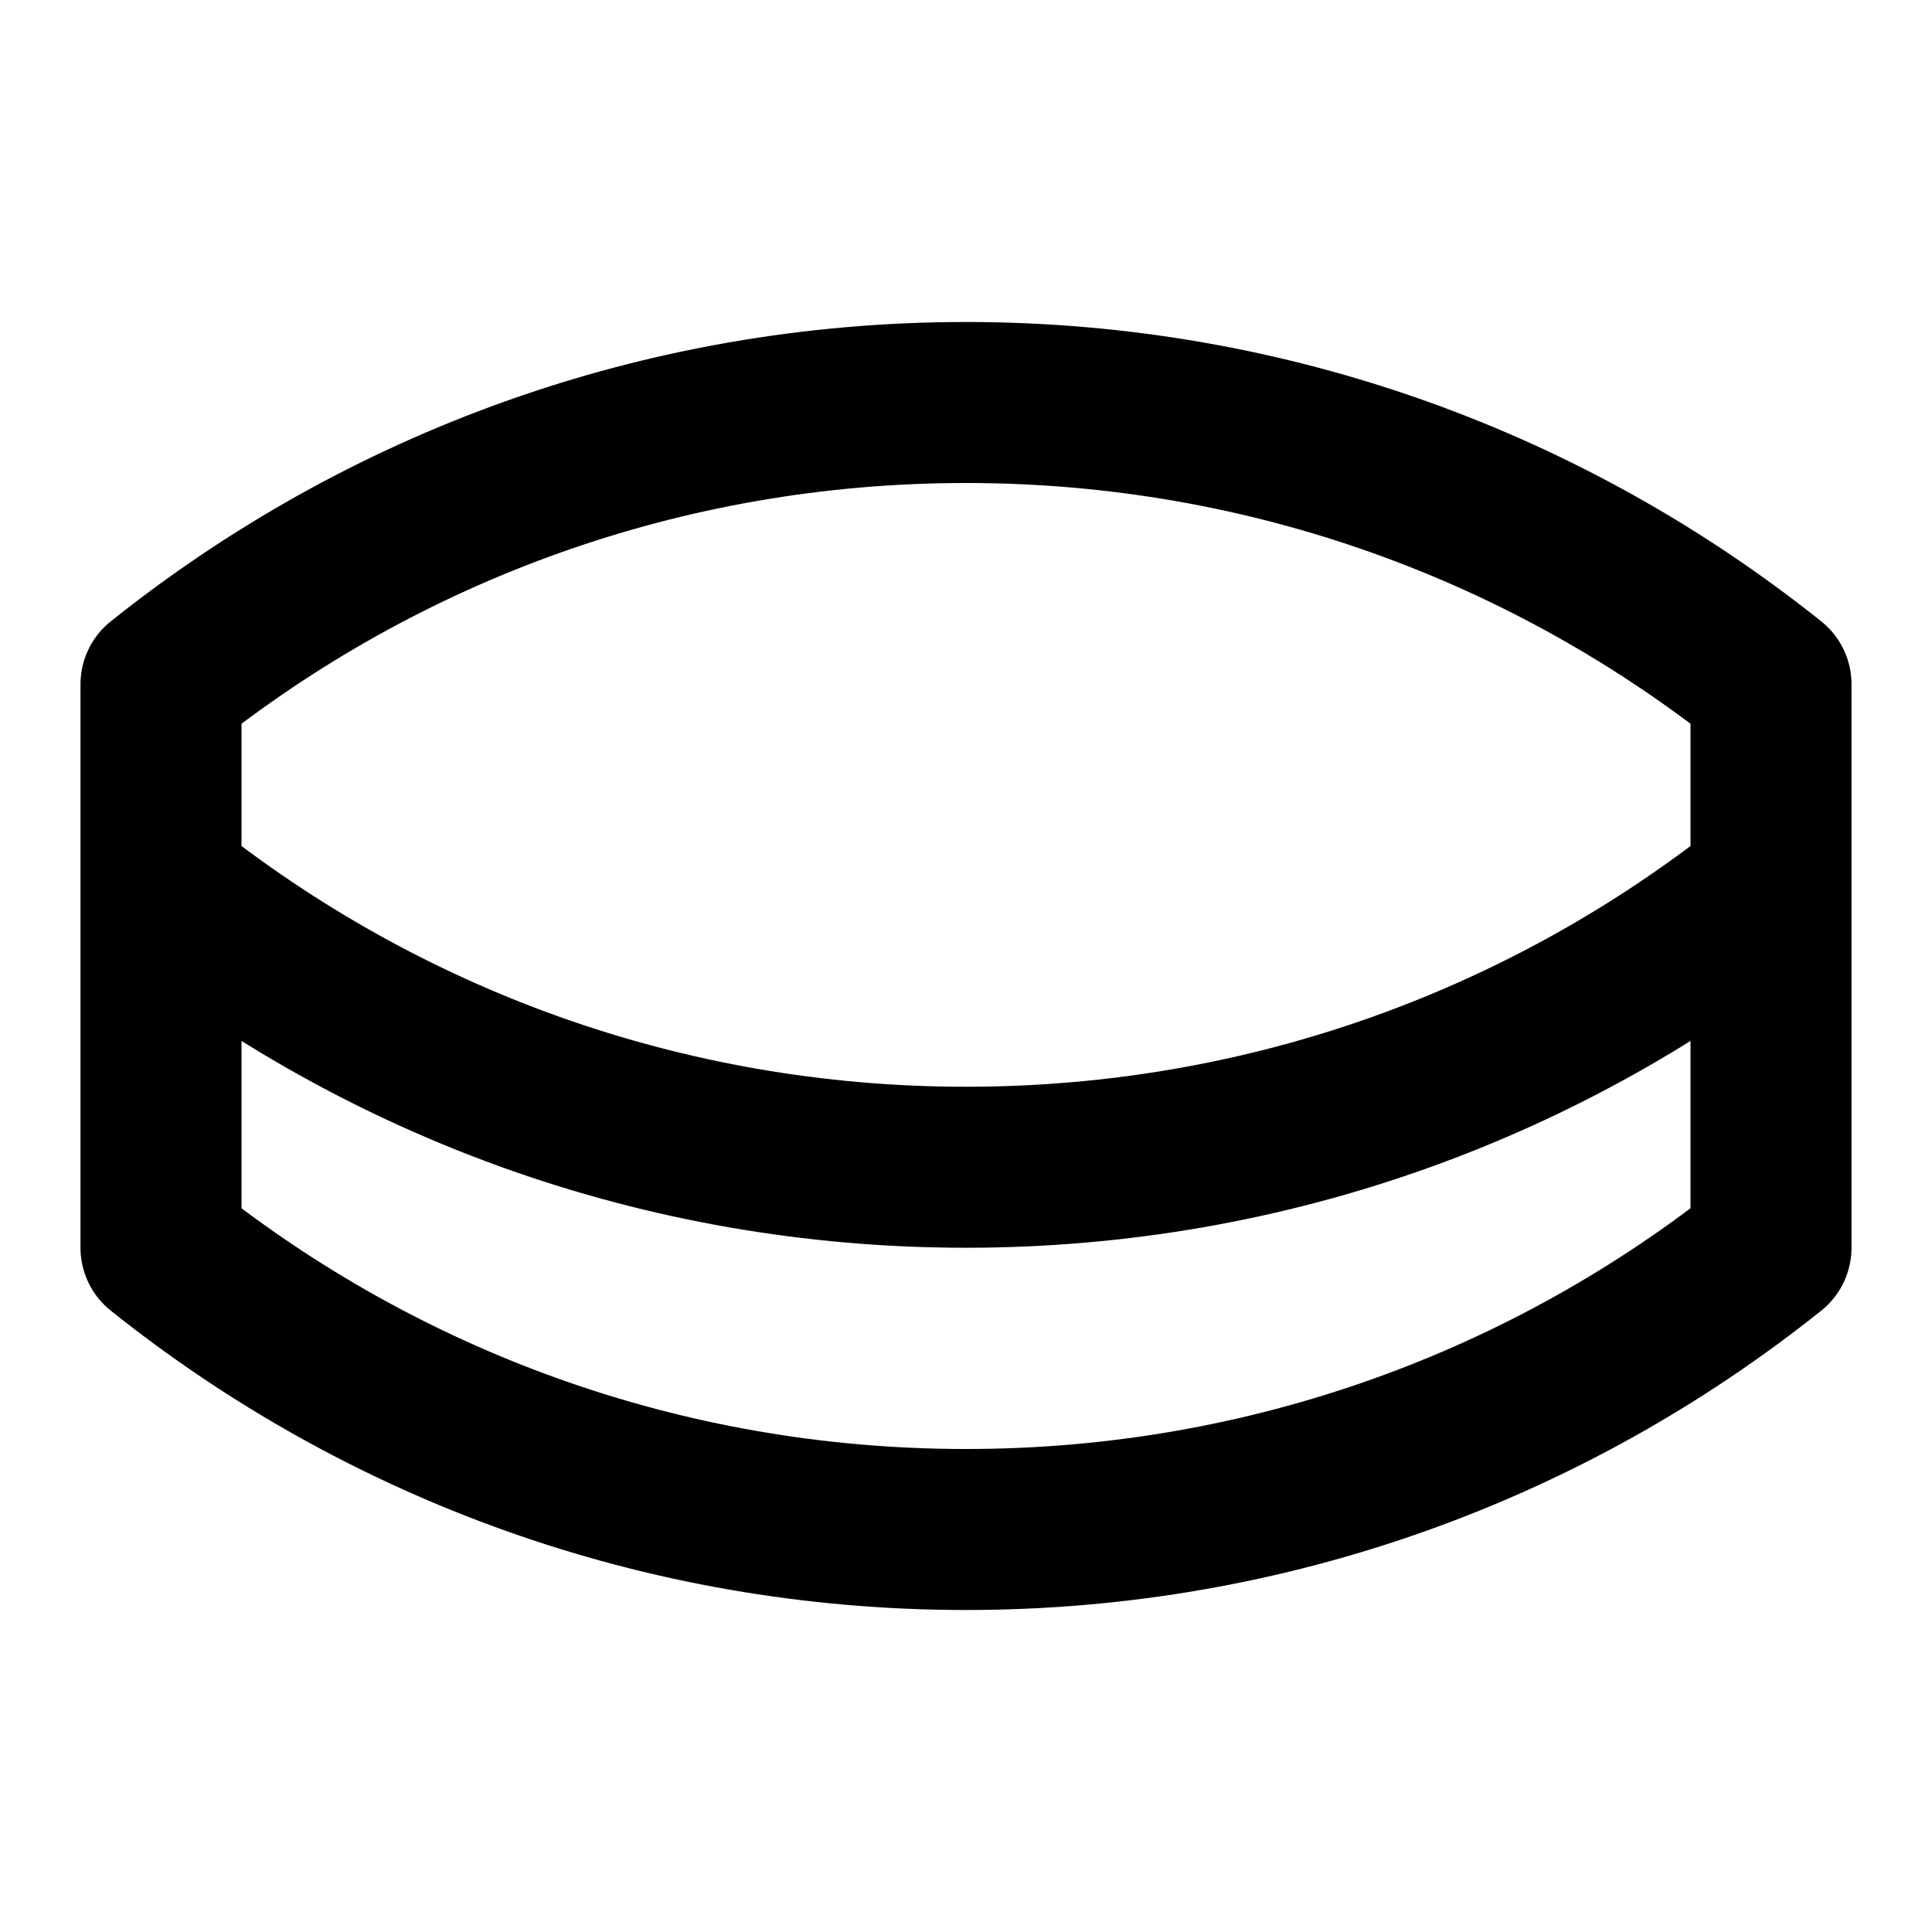 <svg xmlns="http://www.w3.org/2000/svg" fill="none" viewBox="0 0 24 24" stroke="currentColor"><path stroke-linecap="round" stroke-linejoin="round" stroke-width="2" d="M2 11c2.74 2.19 6.217 3.5 10 3.5 3.783 0 7.26-1.31 10-3.5M2 11V8.5C4.74 6.31 8.217 5 12 5c3.783 0 7.26 1.31 10 3.5V11M2 11v4.5C4.74 17.69 8.217 19 12 19c3.783 0 7.26-1.31 10-3.5V11"/></svg>